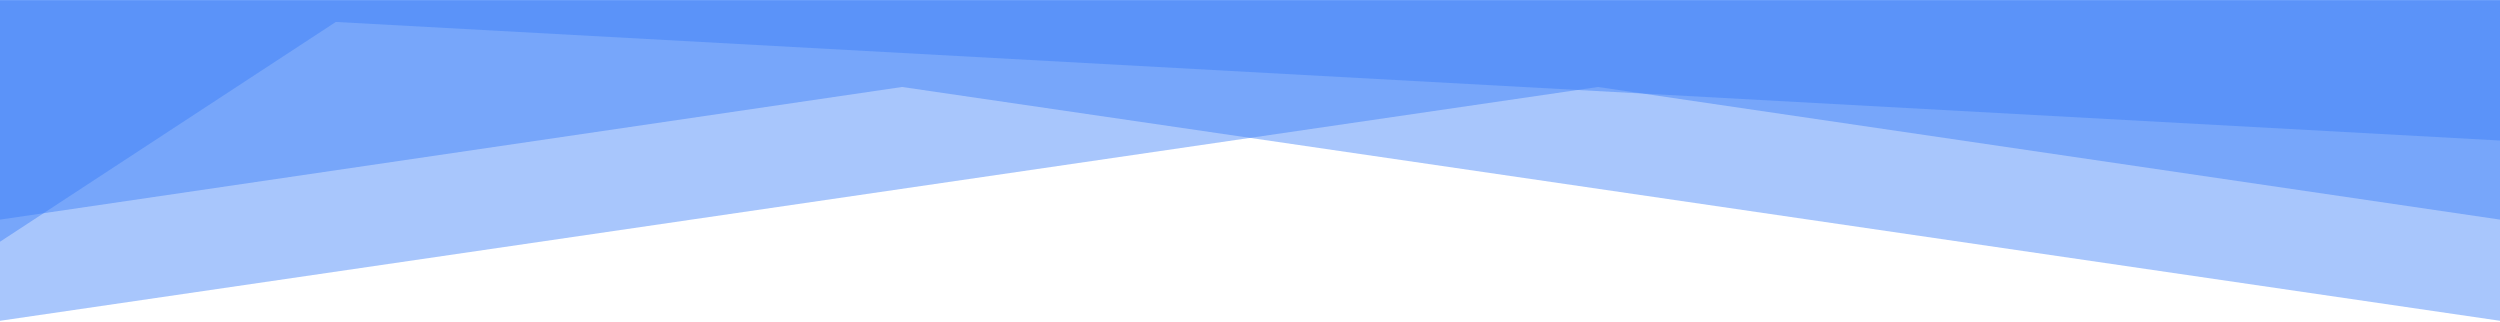<svg viewBox="0 0 1920 247" xmlns="http://www.w3.org/2000/svg" fill-rule="evenodd" clip-rule="evenodd" stroke-linejoin="round" stroke-miterlimit="2"><path d="M1920 .102H0v246.261L1227.24 66.791 1920 168.654V.102z" fill="#367df9" fill-opacity=".43"/><path d="M0 .102h1920v246.261L692.76 66.791 0 168.654V.102z" fill="#367df9" fill-opacity=".43"/><path d="M1920 .105H0v185.53L257.91 16.859 1920 107.926V.105z" fill="#367df9" fill-opacity=".43"/></svg>